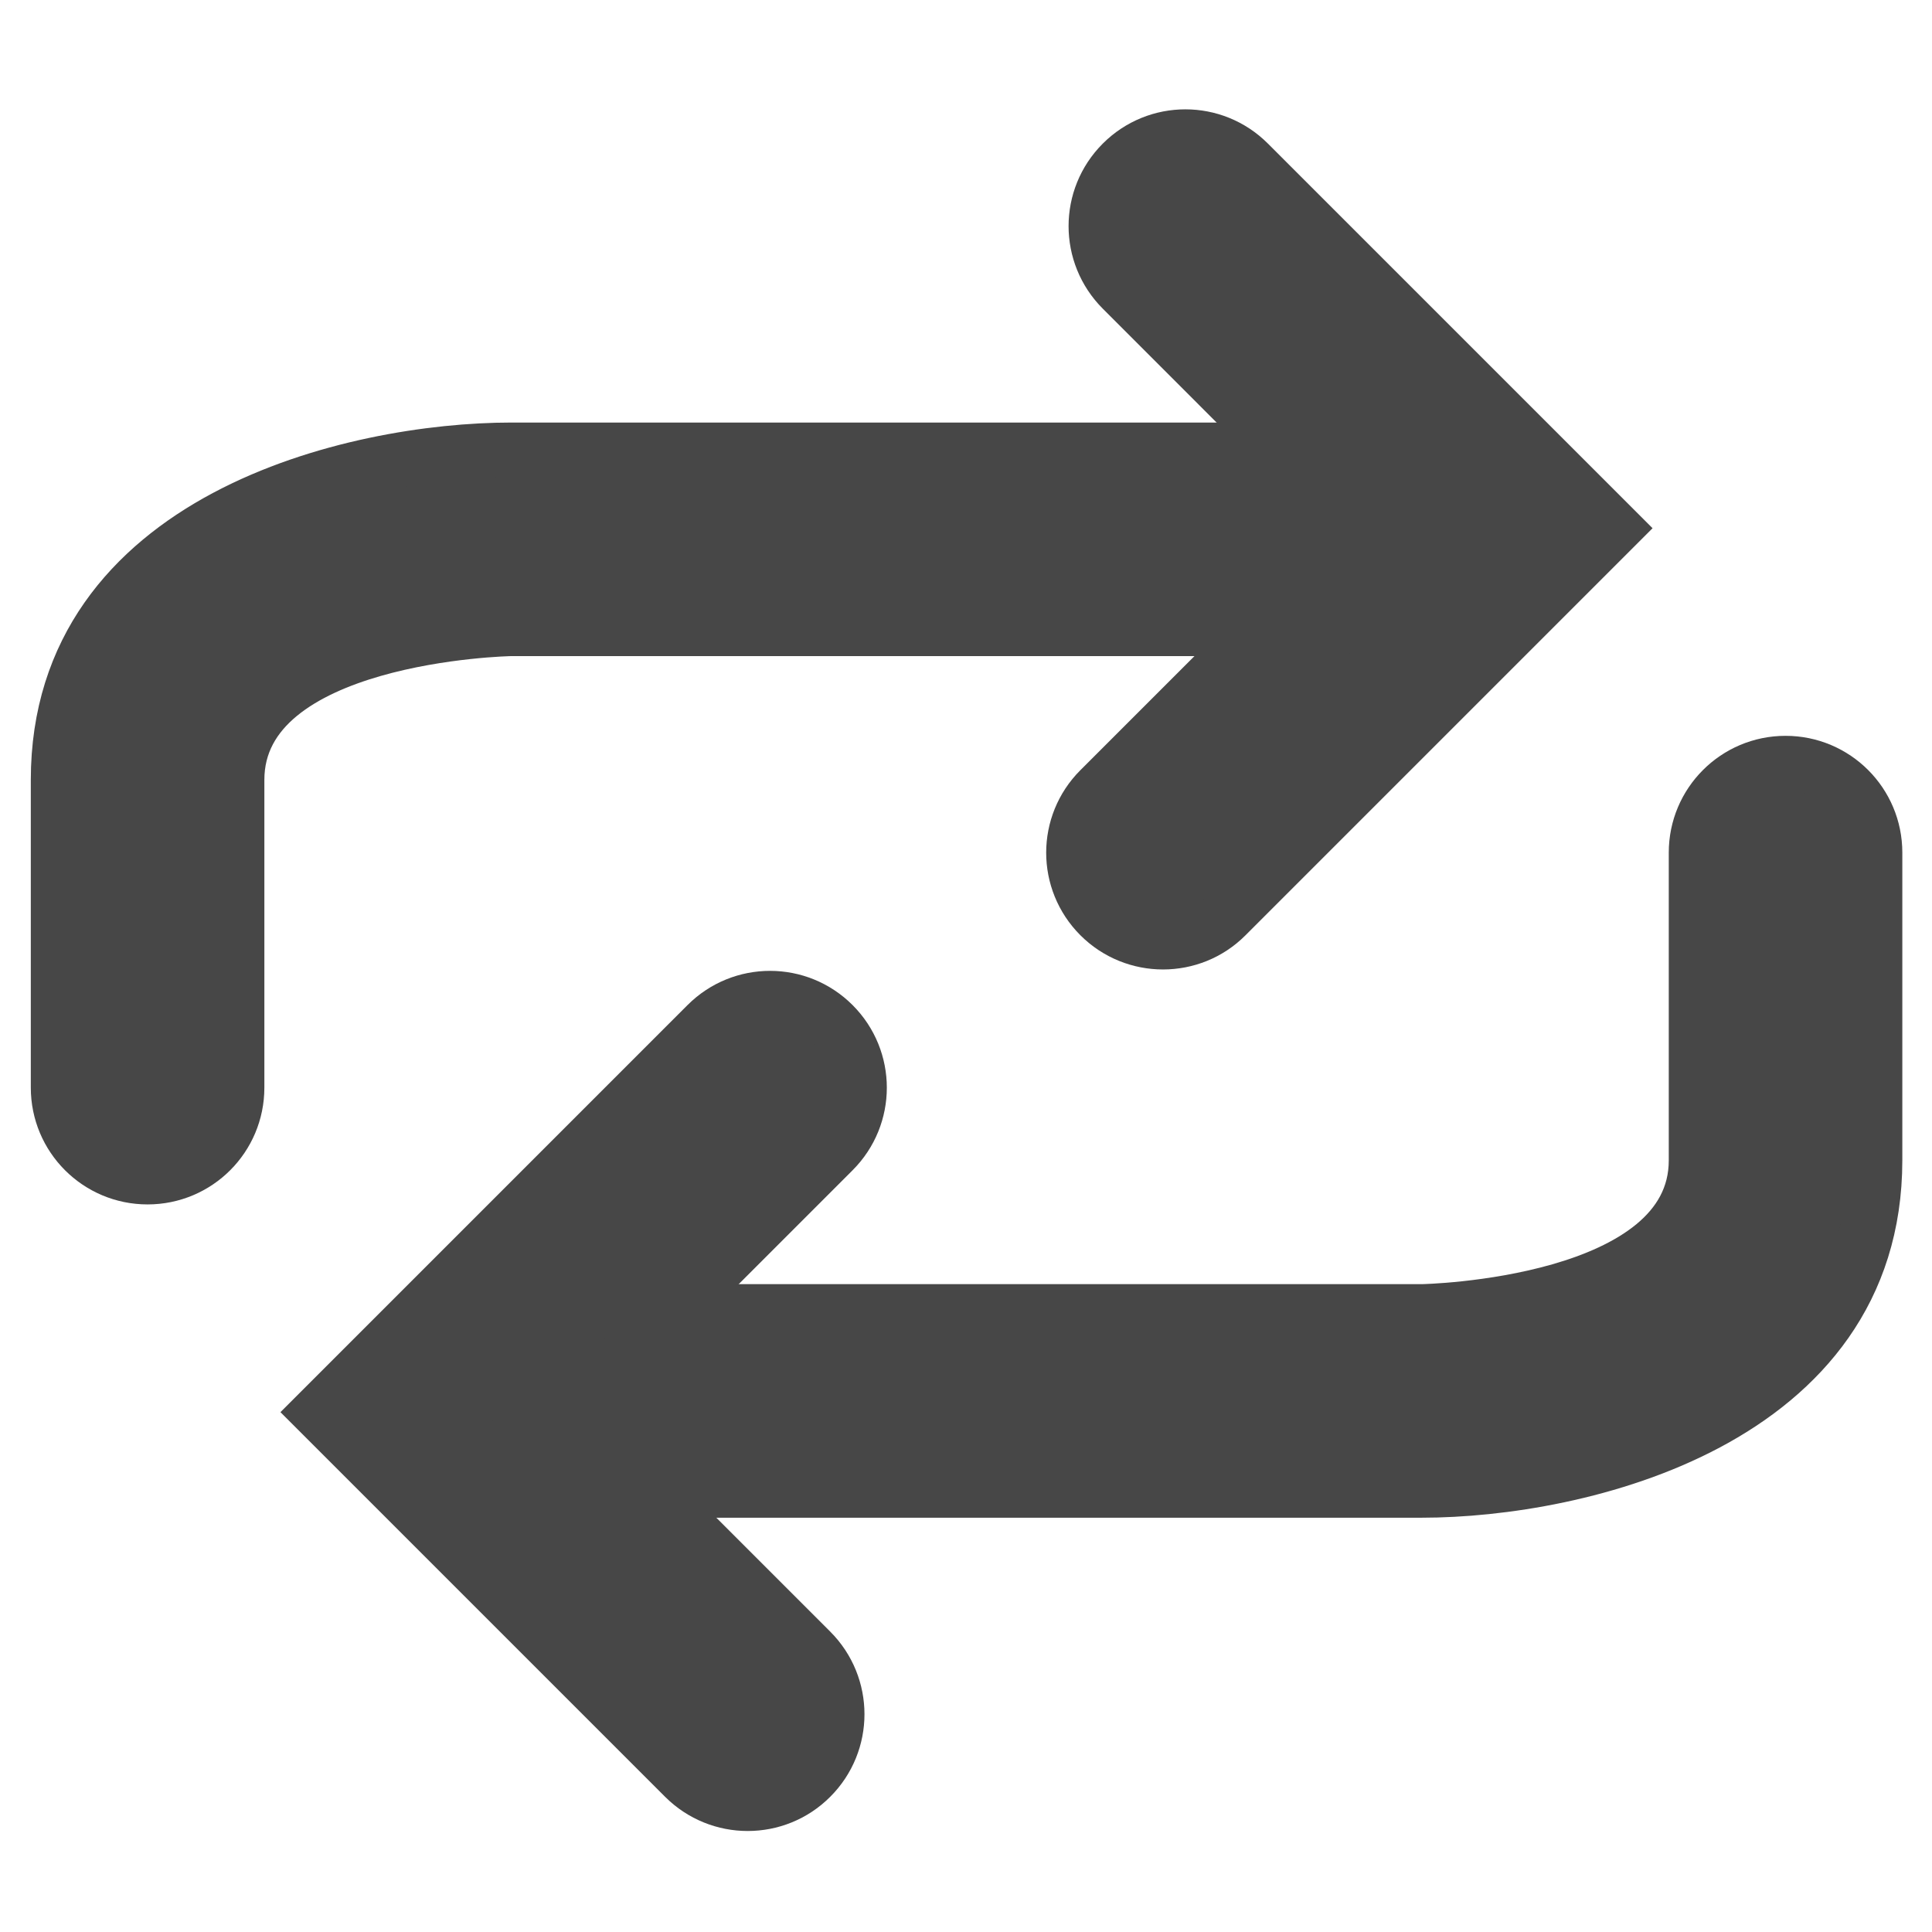 <?xml version="1.0" encoding="utf-8"?>
<!-- Generator: Adobe Illustrator 23.0.4, SVG Export Plug-In . SVG Version: 6.00 Build 0)  -->
<svg version="1.1" id="Layer_1" xmlns="http://www.w3.org/2000/svg" xmlns:xlink="http://www.w3.org/1999/xlink" x="0px" y="0px"
	 viewBox="0 0 496 496" style="enable-background:new 0 0 496 496;" xml:space="preserve">
<style type="text/css">
	.st0{fill:#6241E6;}
	.st1{fill:#474747;}
	.st2{fill:#474747;stroke:#474747;stroke-width:14;stroke-miterlimit:10;}
	.st3{fill:#6241E6;stroke:#6241E6;stroke-width:15;stroke-miterlimit:10;}
	.st4{fill:#474747;stroke:#474747;stroke-width:15;stroke-miterlimit:10;}
	.st5{fill:#FFFFFF;}
	.st6{fill:#474747;stroke:#474747;stroke-width:18;stroke-miterlimit:10;}
	.st7{fill:#6241E6;stroke:#6241E6;stroke-width:18;stroke-miterlimit:10;}
</style>
<g id="圖層_2">
	<g>
		<path class="st2" d="M191.95,463.07c-5.88,0-11.77-2.25-16.25-6.73l-93.8-93.8l99.55-99.55c8.98-8.99,23.51-8.99,32.49,0
			c8.98,8.99,8.98,23.51,0,32.49l-67.05,67.05l61.31,61.31c8.98,8.99,8.98,23.51,0,32.49C203.71,460.84,197.83,463.07,191.95,463.07
			z"/>
	</g>
	<g>
		<path class="st2" d="M365.03,382.64H156.05c-12.71,0-22.98-10.29-22.98-22.98s10.27-22.98,22.98-22.98h208.98
			c0.64,0,70.39-1.38,70.39-38.79v-79c0-12.68,10.27-22.98,22.98-22.98c12.71,0,22.98,10.29,22.98,22.98v79
			C481.35,364.95,405.24,382.64,365.03,382.64z"/>
	</g>
	<g>
		<path class="st2" d="M298.57,241.89c-5.88,0-11.77-2.25-16.25-6.73c-8.98-8.99-8.98-23.51,0-32.49l67.05-67.05L288.07,74.3
			c-8.98-8.99-8.98-23.51,0-32.49s23.51-8.99,32.49,0l93.8,93.8l-99.55,99.55C310.34,239.66,304.46,241.89,298.57,241.89z"/>
	</g>
	<g>
		<path class="st2" d="M37.89,302.21c-12.71,0-22.98-10.29-22.98-22.98v-79c0-67.03,76.11-84.75,116.35-84.75h208.98
			c12.71,0,22.98,10.29,22.98,22.98s-10.27,22.98-22.98,22.98H131.26c-0.64,0-70.39,1.38-70.39,38.79v79
			C60.87,291.94,50.6,302.21,37.89,302.21z"/>
	</g>
</g>
</svg>
